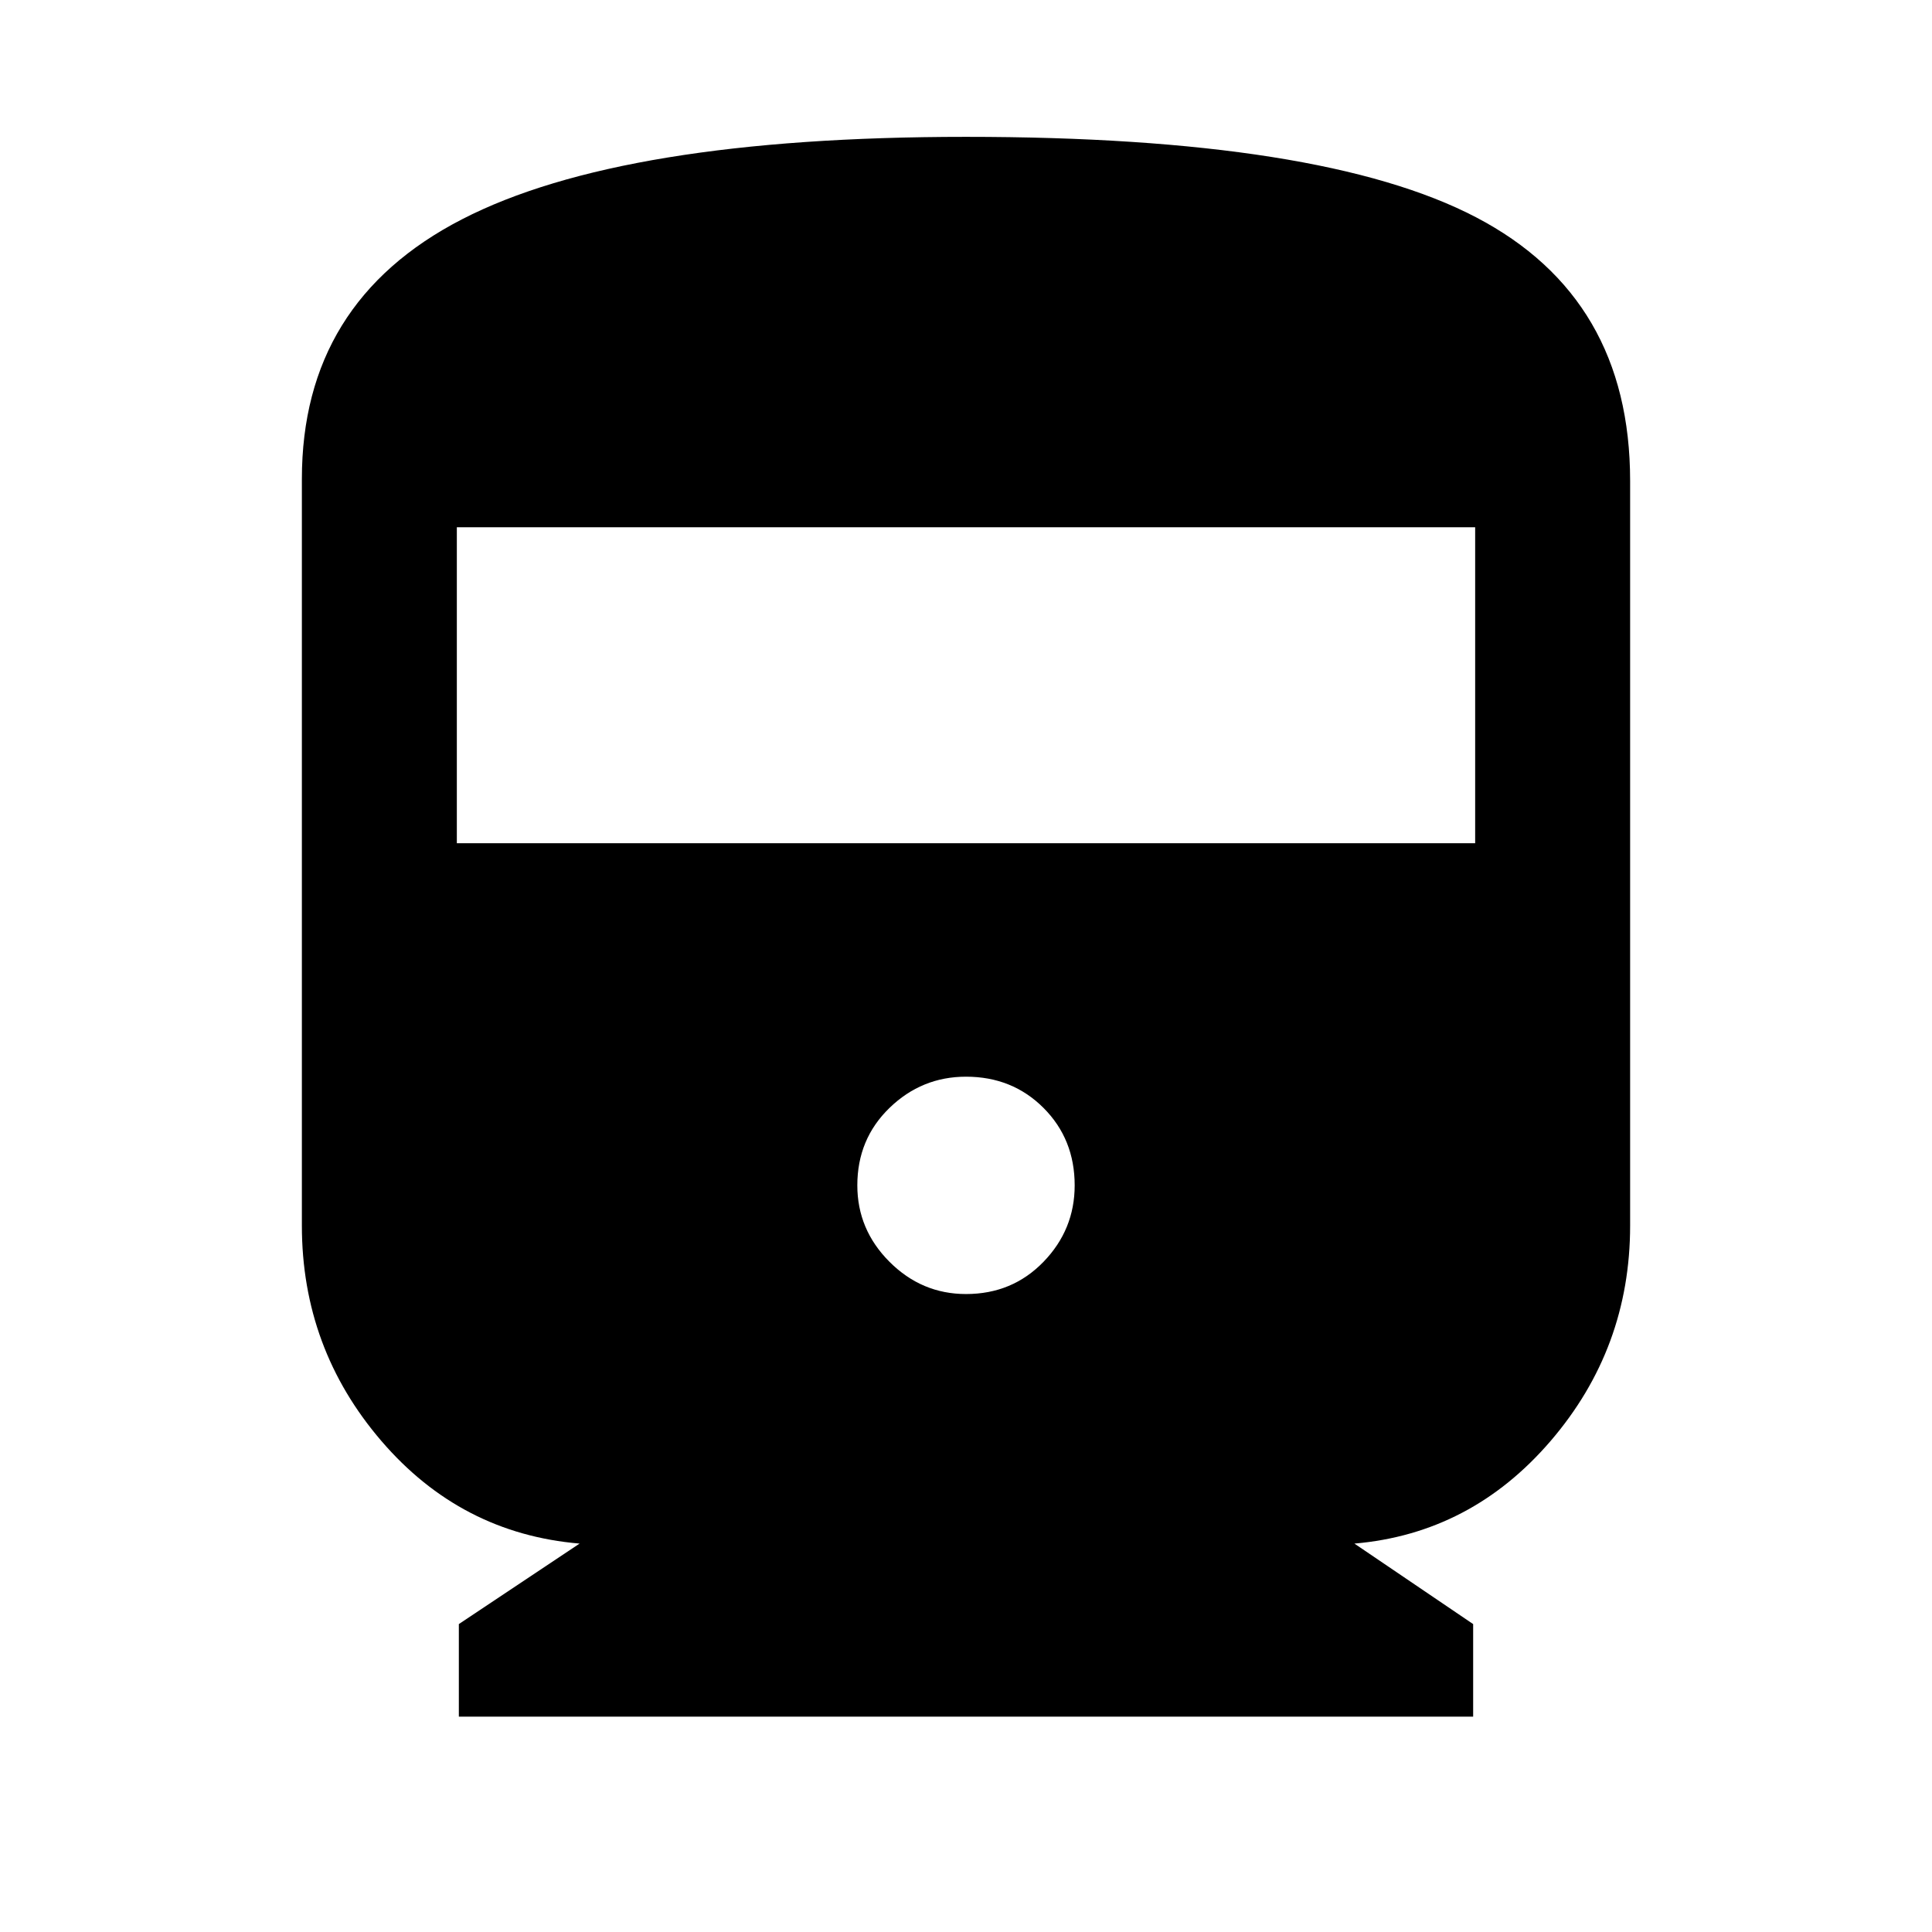 <svg xmlns="http://www.w3.org/2000/svg" height="48" width="48"><path d="M11.4 42.65V40.35L14.4 38.35Q11.45 38.1 9.475 35.8Q7.5 33.5 7.5 30.45V11.9Q7.5 7.5 11.475 5.45Q15.45 3.4 24 3.4Q32.85 3.4 36.675 5.4Q40.5 7.4 40.5 11.95V30.45Q40.5 33.5 38.525 35.8Q36.55 38.1 33.65 38.35L36.6 40.35V42.65ZM11.35 20.95H36.65V13.1H11.35ZM24 32.15Q25.15 32.15 25.925 31.35Q26.7 30.55 26.7 29.45Q26.7 28.3 25.925 27.525Q25.15 26.75 24 26.75Q22.9 26.75 22.1 27.525Q21.3 28.3 21.3 29.45Q21.3 30.55 22.1 31.35Q22.9 32.15 24 32.15Z"/></svg>